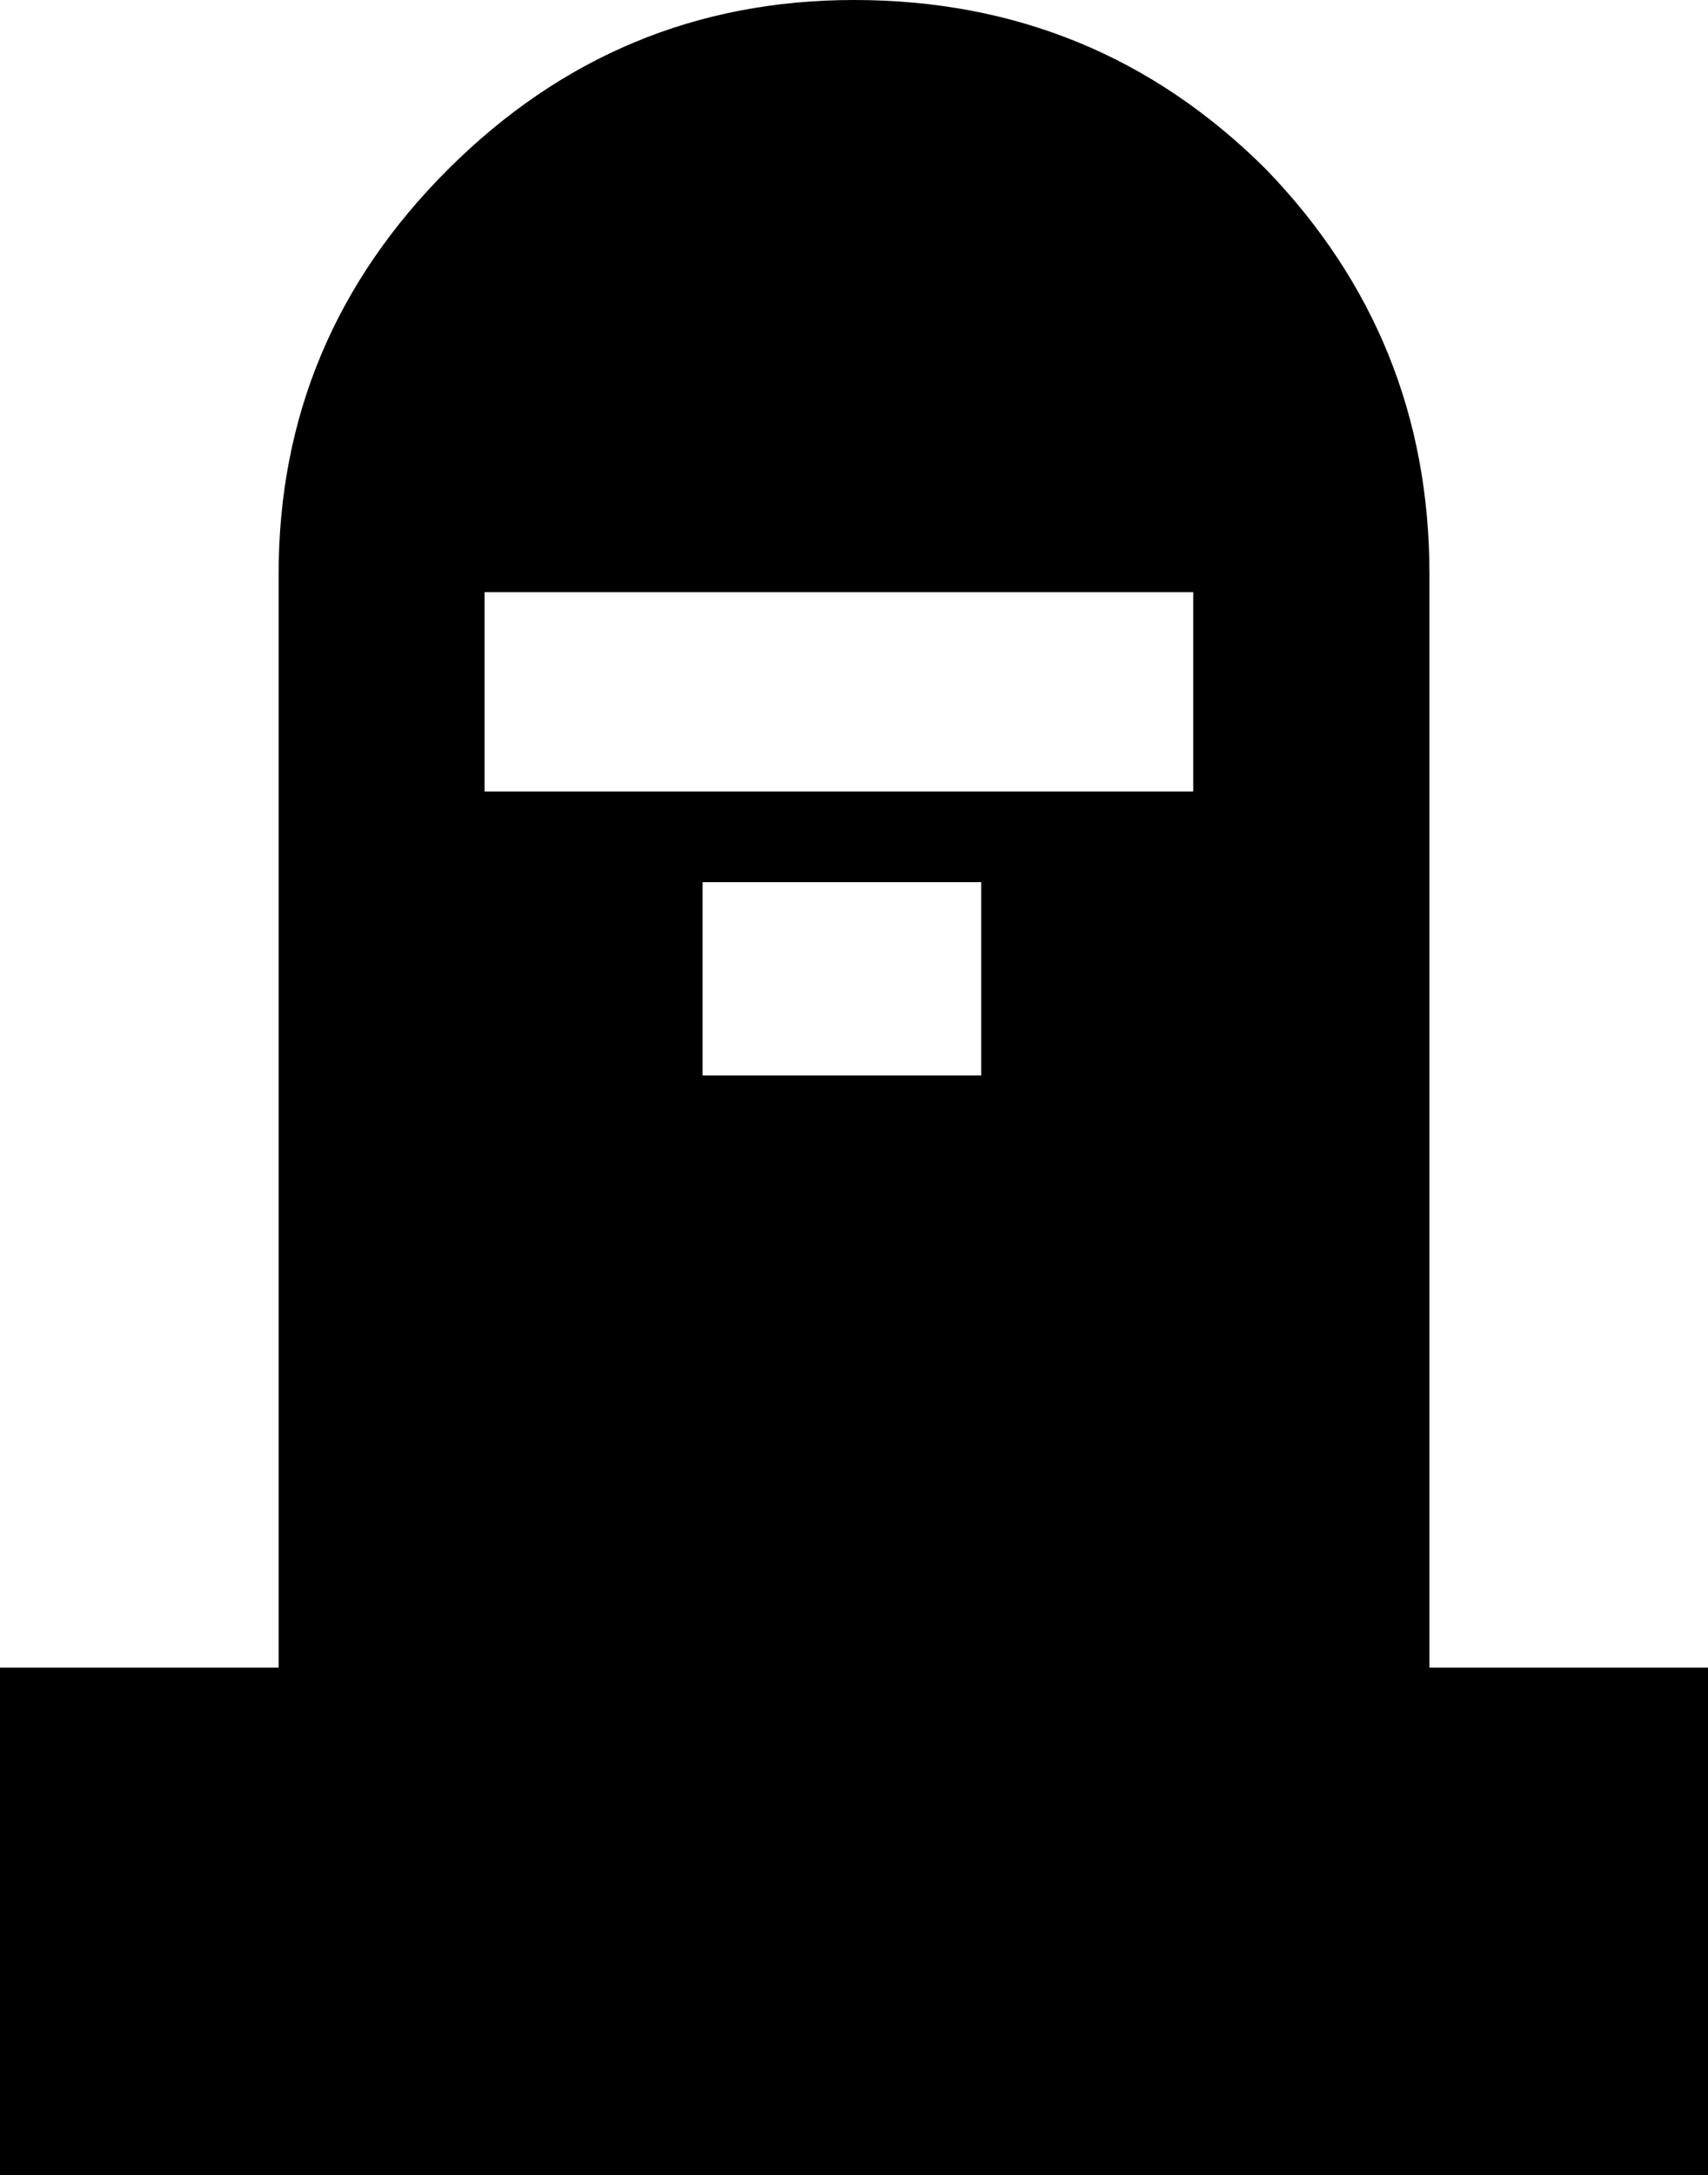 <?xml version="1.0" encoding="UTF-8"?>
<svg xmlns="http://www.w3.org/2000/svg" xmlns:xlink="http://www.w3.org/1999/xlink" width="25.654mm" height="32.665mm" viewBox="-385.669 294.967 25.654 32.665">
    <path transform="matrix(-1,0,0,1,0,0)" style="stroke:none;fill:#000000;fill-rule:evenodd" d="M366.655,297.508C365.018,299.202,364.199,301.228,364.199,303.587L364.199,320.01L360.015,320.01L360.015,327.632L385.669,327.632L385.669,320.01L381.484,320.01L381.484,303.587C381.484,301.228,380.635,299.202,378.937,297.508C377.239,295.814,375.207,294.967,372.842,294.967C370.416,294.967,368.354,295.814,366.655,297.508zM370.931,311.118L370.931,308.215L375.116,308.215L375.116,311.118L370.931,311.118M367.747,306.853L367.747,303.86L378.391,303.86L378.391,306.853L367.747,306.853z"/>
</svg>
